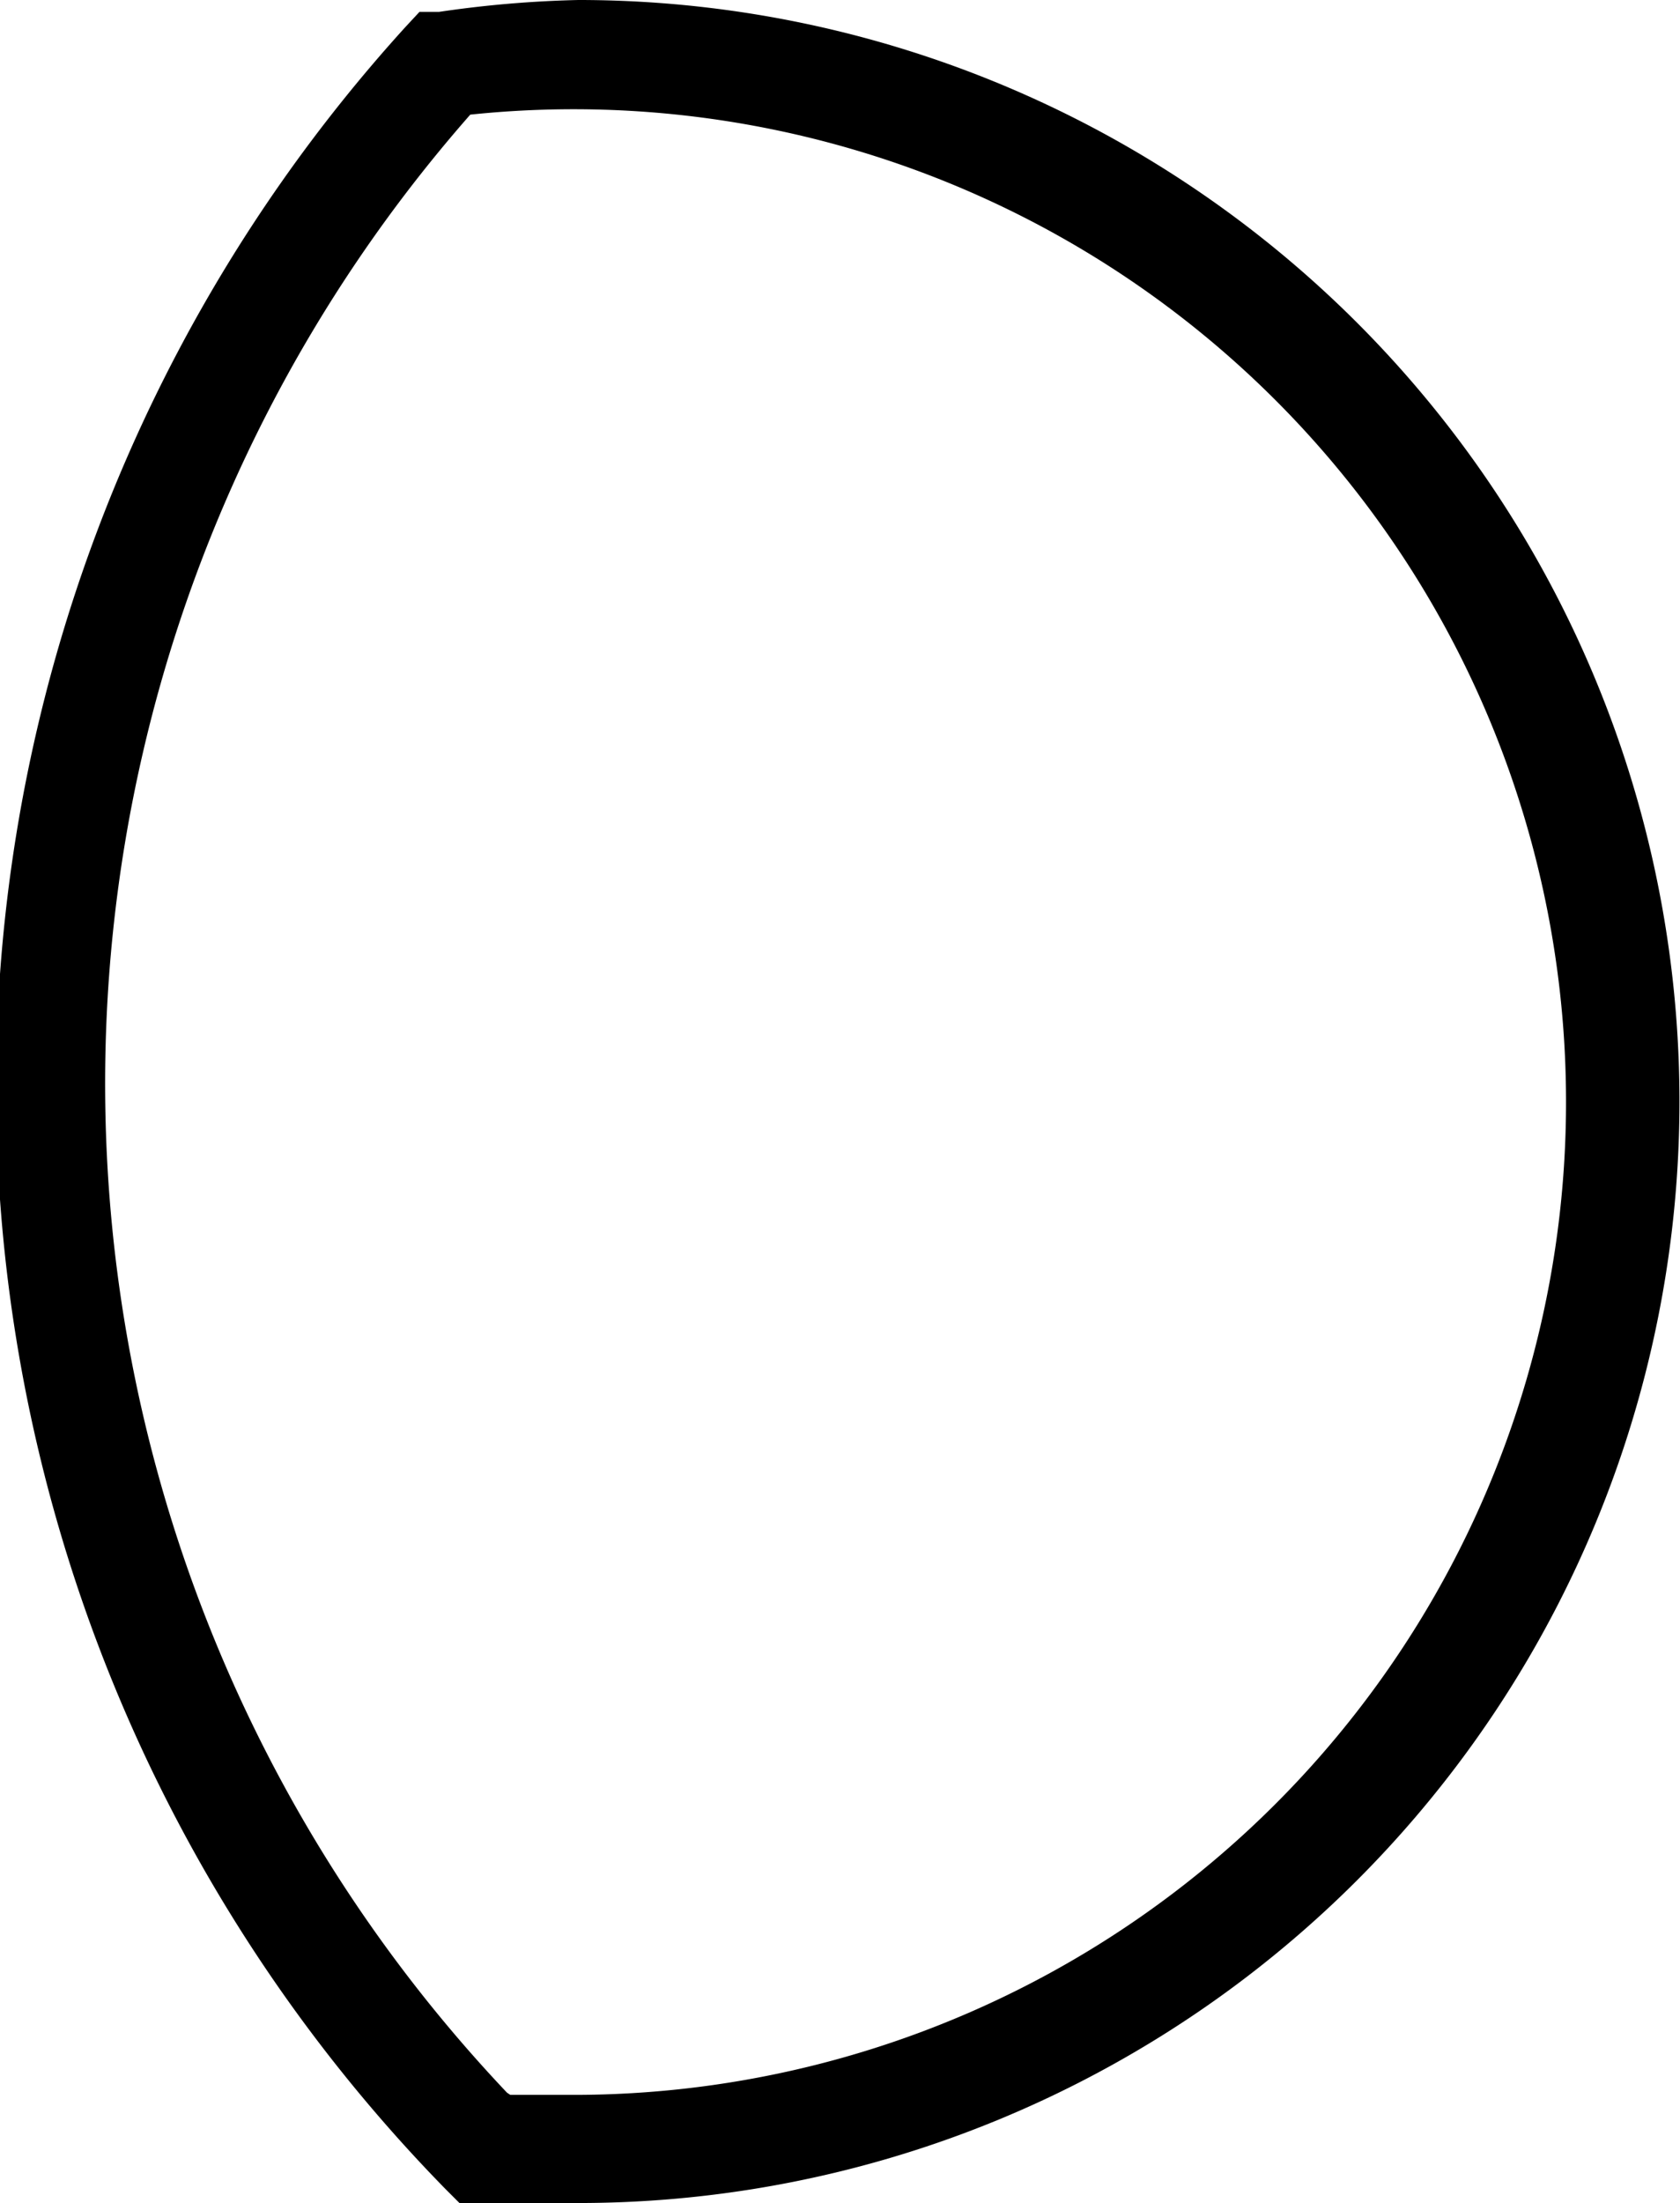 <svg xmlns="http://www.w3.org/2000/svg" viewBox="0 0 15.54 20.37"><title>waxing_3</title><path d="M5.35,20.37c-.31,0-.61,0-.91,0l-.19,0-.13-.13A14.57,14.57,0,0,1,3.75.25L3.88.11l.18,0A10.33,10.33,0,0,1,5.35,0a10.18,10.18,0,0,1,0,20.37Zm-.63-1,.63,0a9.18,9.18,0,1,0-1-18.31,13.57,13.57,0,0,0,.34,18.29Z"/></svg>